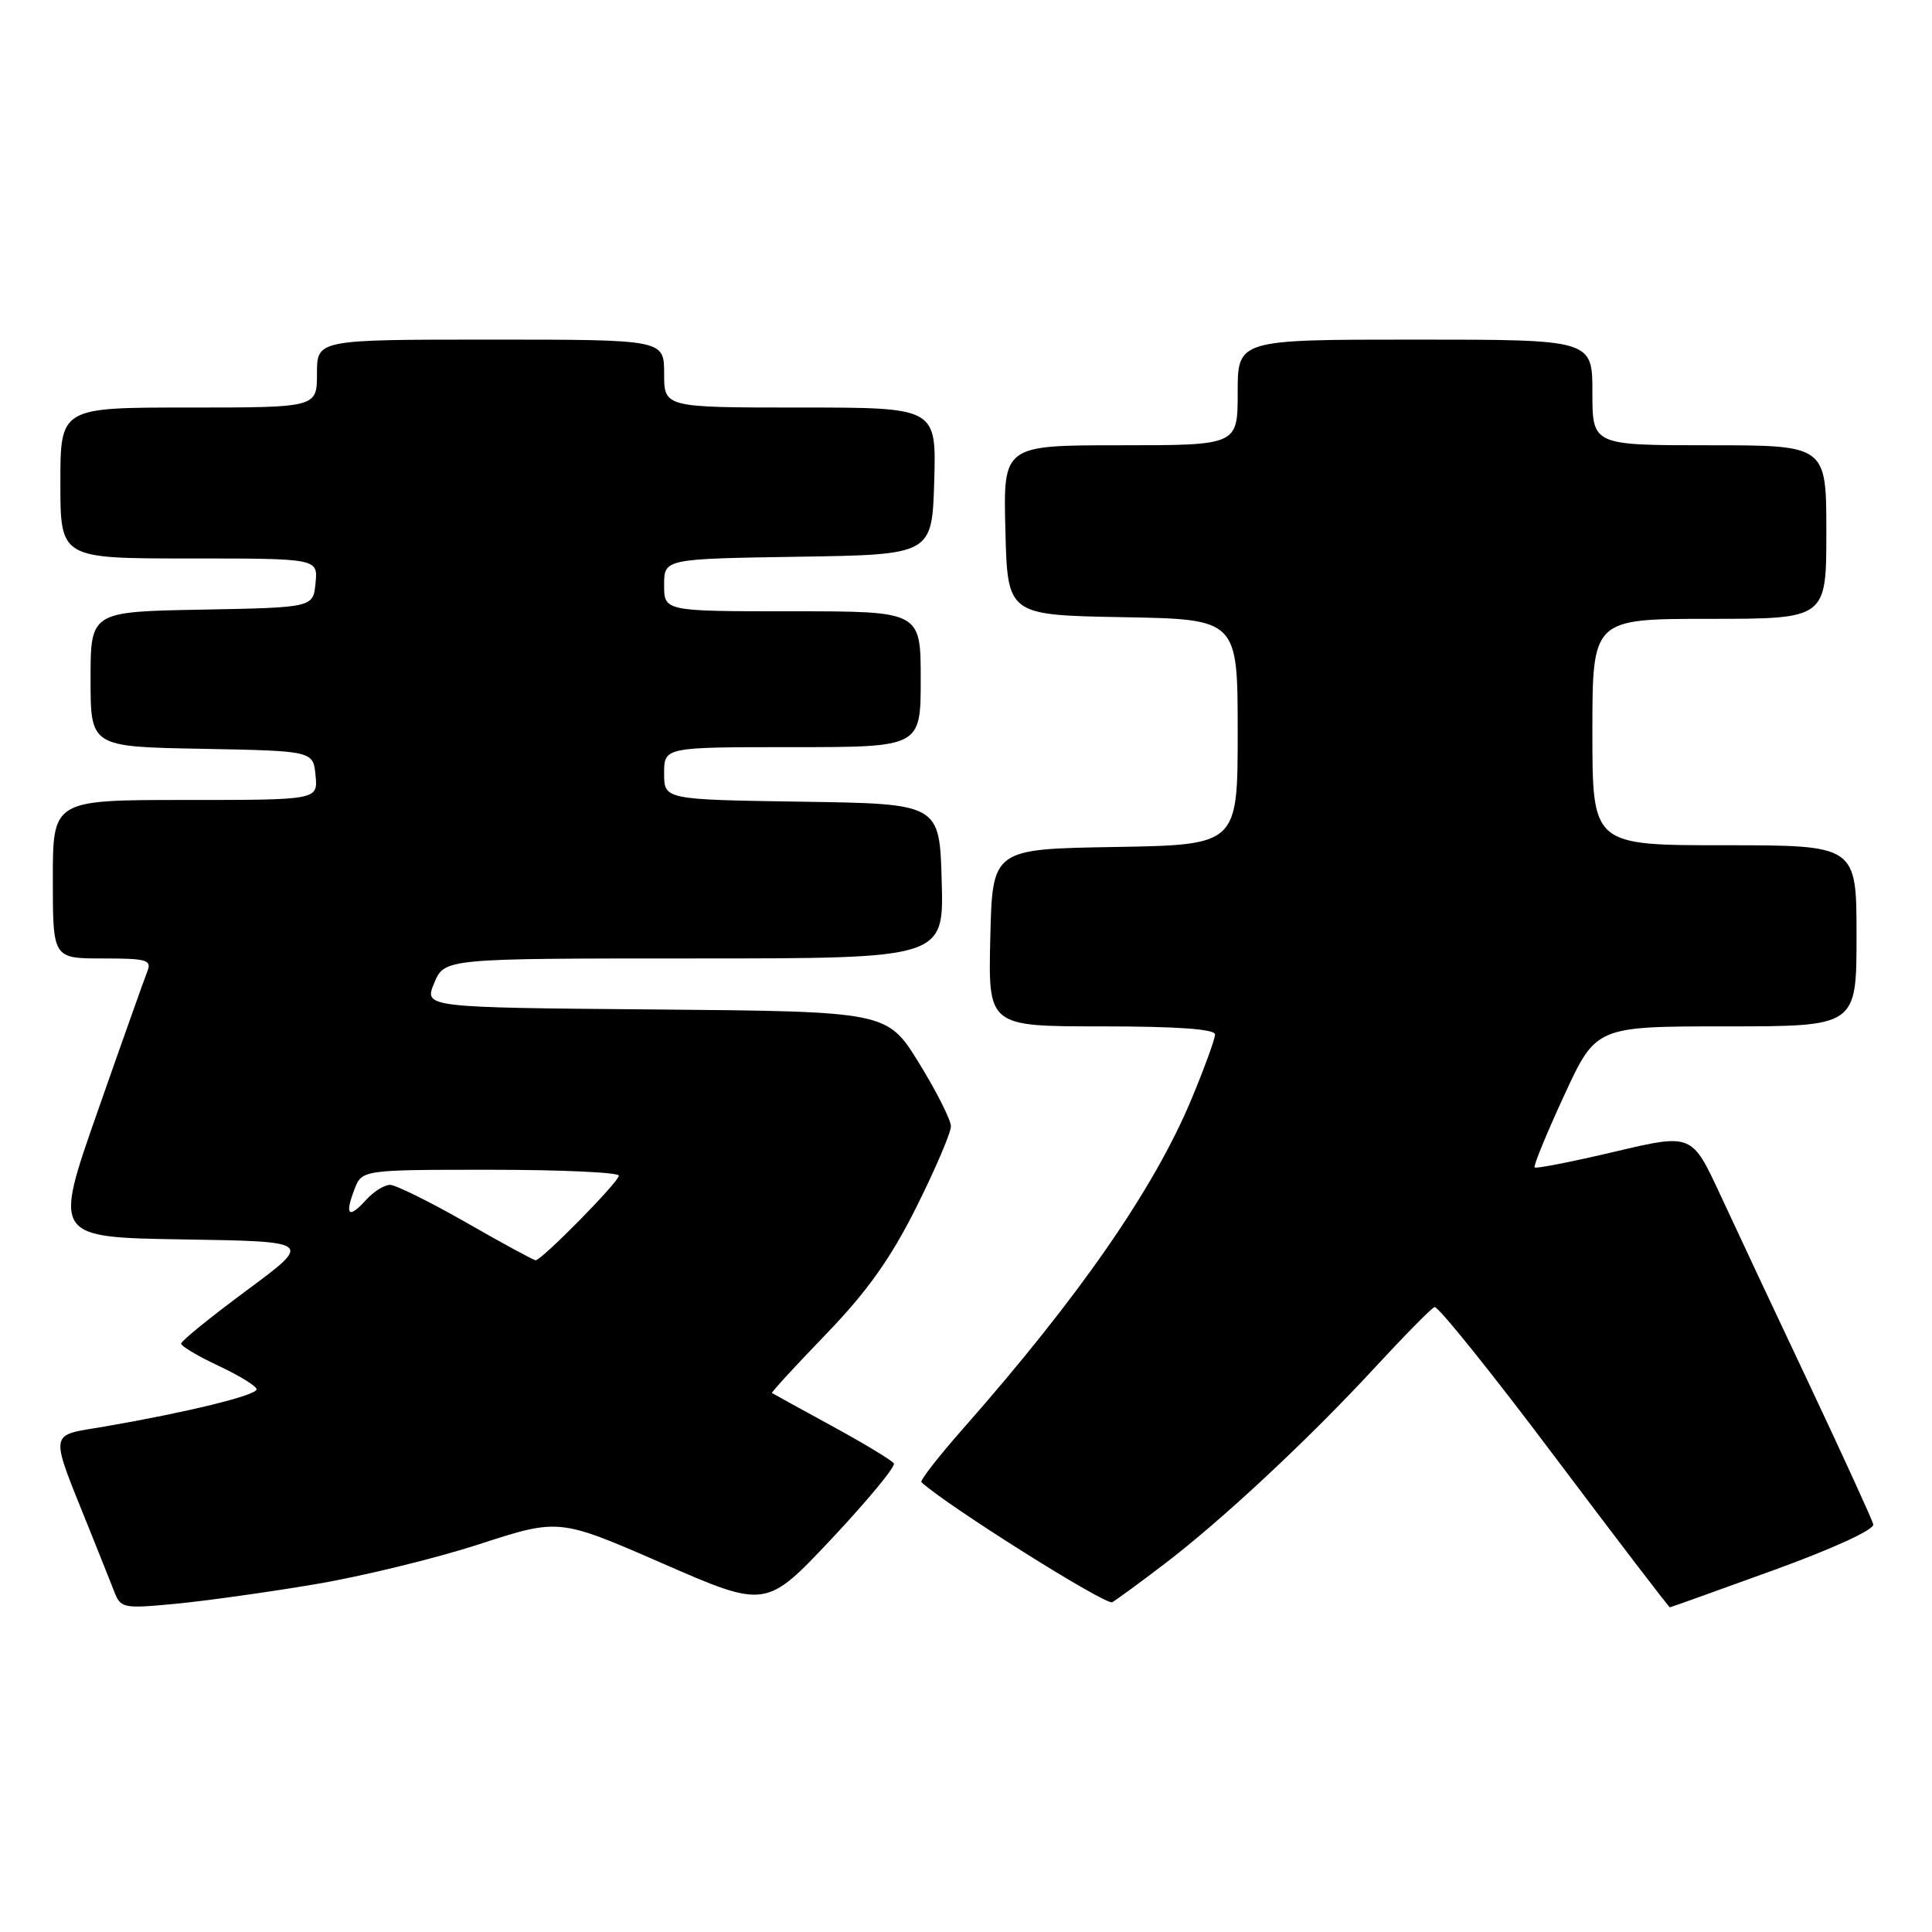 <?xml version="1.0" encoding="UTF-8" standalone="no"?>
<!DOCTYPE svg PUBLIC "-//W3C//DTD SVG 1.1//EN" "http://www.w3.org/Graphics/SVG/1.1/DTD/svg11.dtd" >
<svg xmlns="http://www.w3.org/2000/svg" xmlns:xlink="http://www.w3.org/1999/xlink" version="1.1" viewBox="0 0 256 256">
 <g >
 <path fill="currentColor"
d=" M 41.70 209.93 C 47.86 208.90 57.67 206.51 63.49 204.62 C 74.08 201.18 74.08 201.18 87.79 207.16 C 101.50 213.14 101.50 213.14 110.20 203.89 C 114.98 198.80 118.69 194.31 118.44 193.91 C 118.19 193.51 114.51 191.28 110.25 188.96 C 105.99 186.64 102.41 184.66 102.29 184.58 C 102.18 184.49 105.40 180.98 109.45 176.79 C 114.92 171.11 117.99 166.80 121.41 159.98 C 123.93 154.93 126.00 150.10 126.00 149.25 C 126.00 148.40 124.10 144.63 121.78 140.87 C 117.56 134.03 117.56 134.03 86.86 133.76 C 56.17 133.50 56.17 133.50 57.54 130.25 C 58.90 127.00 58.90 127.00 91.99 127.00 C 125.07 127.00 125.07 127.00 124.78 116.75 C 124.50 106.50 124.50 106.50 106.25 106.23 C 88.00 105.95 88.00 105.95 88.00 102.48 C 88.00 99.00 88.00 99.00 105.00 99.00 C 122.00 99.00 122.00 99.00 122.00 90.00 C 122.00 81.00 122.00 81.00 105.00 81.00 C 88.00 81.00 88.00 81.00 88.00 77.52 C 88.00 74.05 88.00 74.05 105.75 73.77 C 123.50 73.50 123.50 73.50 123.79 63.75 C 124.07 54.00 124.07 54.00 106.04 54.00 C 88.00 54.00 88.00 54.00 88.00 49.50 C 88.00 45.00 88.00 45.00 65.00 45.00 C 42.00 45.00 42.00 45.00 42.00 49.50 C 42.00 54.00 42.00 54.00 25.00 54.00 C 8.00 54.00 8.00 54.00 8.00 64.00 C 8.00 74.00 8.00 74.00 25.06 74.00 C 42.13 74.00 42.13 74.00 41.81 77.25 C 41.50 80.50 41.50 80.50 26.75 80.78 C 12.00 81.05 12.00 81.05 12.00 90.00 C 12.00 98.95 12.00 98.95 26.75 99.22 C 41.50 99.50 41.50 99.50 41.81 102.75 C 42.13 106.00 42.13 106.00 24.56 106.00 C 7.00 106.00 7.00 106.00 7.00 116.50 C 7.00 127.00 7.00 127.00 13.61 127.00 C 19.50 127.00 20.14 127.19 19.51 128.75 C 19.13 129.71 16.17 138.03 12.95 147.23 C 7.08 163.95 7.08 163.95 24.26 164.23 C 41.44 164.50 41.44 164.50 32.72 170.96 C 27.92 174.51 24.00 177.69 24.00 178.03 C 24.00 178.38 26.25 179.71 29.00 181.00 C 31.75 182.29 34.00 183.68 34.00 184.09 C 34.00 184.89 24.79 187.14 13.83 189.03 C 6.32 190.32 6.46 189.23 11.99 203.00 C 13.21 206.03 14.61 209.56 15.12 210.85 C 15.99 213.11 16.30 213.17 23.26 212.51 C 27.24 212.13 35.54 210.97 41.70 209.93 Z  M 154.27 207.25 C 161.96 201.39 173.37 190.74 182.14 181.25 C 186.08 176.99 189.65 173.36 190.08 173.19 C 190.52 173.02 197.66 181.90 205.95 192.94 C 214.25 203.97 221.14 212.99 221.27 212.98 C 221.40 212.97 227.57 210.75 235.00 208.06 C 242.96 205.17 248.38 202.68 248.22 201.98 C 248.06 201.34 244.29 193.09 239.84 183.65 C 235.38 174.22 230.04 162.83 227.96 158.34 C 224.18 150.19 224.18 150.19 213.94 152.61 C 208.31 153.94 203.54 154.88 203.35 154.69 C 203.16 154.50 204.92 150.22 207.25 145.17 C 211.48 136.00 211.48 136.00 228.74 136.00 C 246.00 136.00 246.00 136.00 246.00 124.00 C 246.00 112.00 246.00 112.00 228.50 112.00 C 211.00 112.00 211.00 112.00 211.00 97.00 C 211.00 82.00 211.00 82.00 226.50 82.00 C 242.00 82.00 242.00 82.00 242.00 70.50 C 242.00 59.00 242.00 59.00 226.50 59.00 C 211.00 59.00 211.00 59.00 211.00 52.00 C 211.00 45.00 211.00 45.00 187.50 45.00 C 164.00 45.00 164.00 45.00 164.00 52.00 C 164.00 59.00 164.00 59.00 148.47 59.00 C 132.93 59.00 132.93 59.00 133.22 70.25 C 133.50 81.50 133.50 81.50 148.75 81.78 C 164.00 82.05 164.00 82.05 164.00 97.00 C 164.00 111.95 164.00 111.95 147.75 112.23 C 131.50 112.50 131.50 112.50 131.22 124.25 C 130.94 136.00 130.94 136.00 145.97 136.00 C 155.97 136.00 161.00 136.36 161.00 137.07 C 161.00 137.66 159.60 141.50 157.89 145.61 C 152.94 157.49 143.02 171.82 127.65 189.26 C 124.37 192.98 121.87 196.19 122.09 196.40 C 125.50 199.53 146.57 212.78 147.38 212.30 C 148.00 211.94 151.10 209.67 154.27 207.25 Z  M 61.77 161.99 C 56.97 159.25 52.43 157.00 51.68 157.00 C 50.93 157.00 49.49 157.90 48.49 159.01 C 46.21 161.53 45.65 161.04 46.95 157.64 C 47.95 155.00 47.95 155.00 64.98 155.00 C 74.34 155.00 82.00 155.35 82.00 155.78 C 82.00 156.61 71.77 167.00 70.97 166.99 C 70.71 166.99 66.57 164.74 61.77 161.99 Z "/>
</g>
</svg>